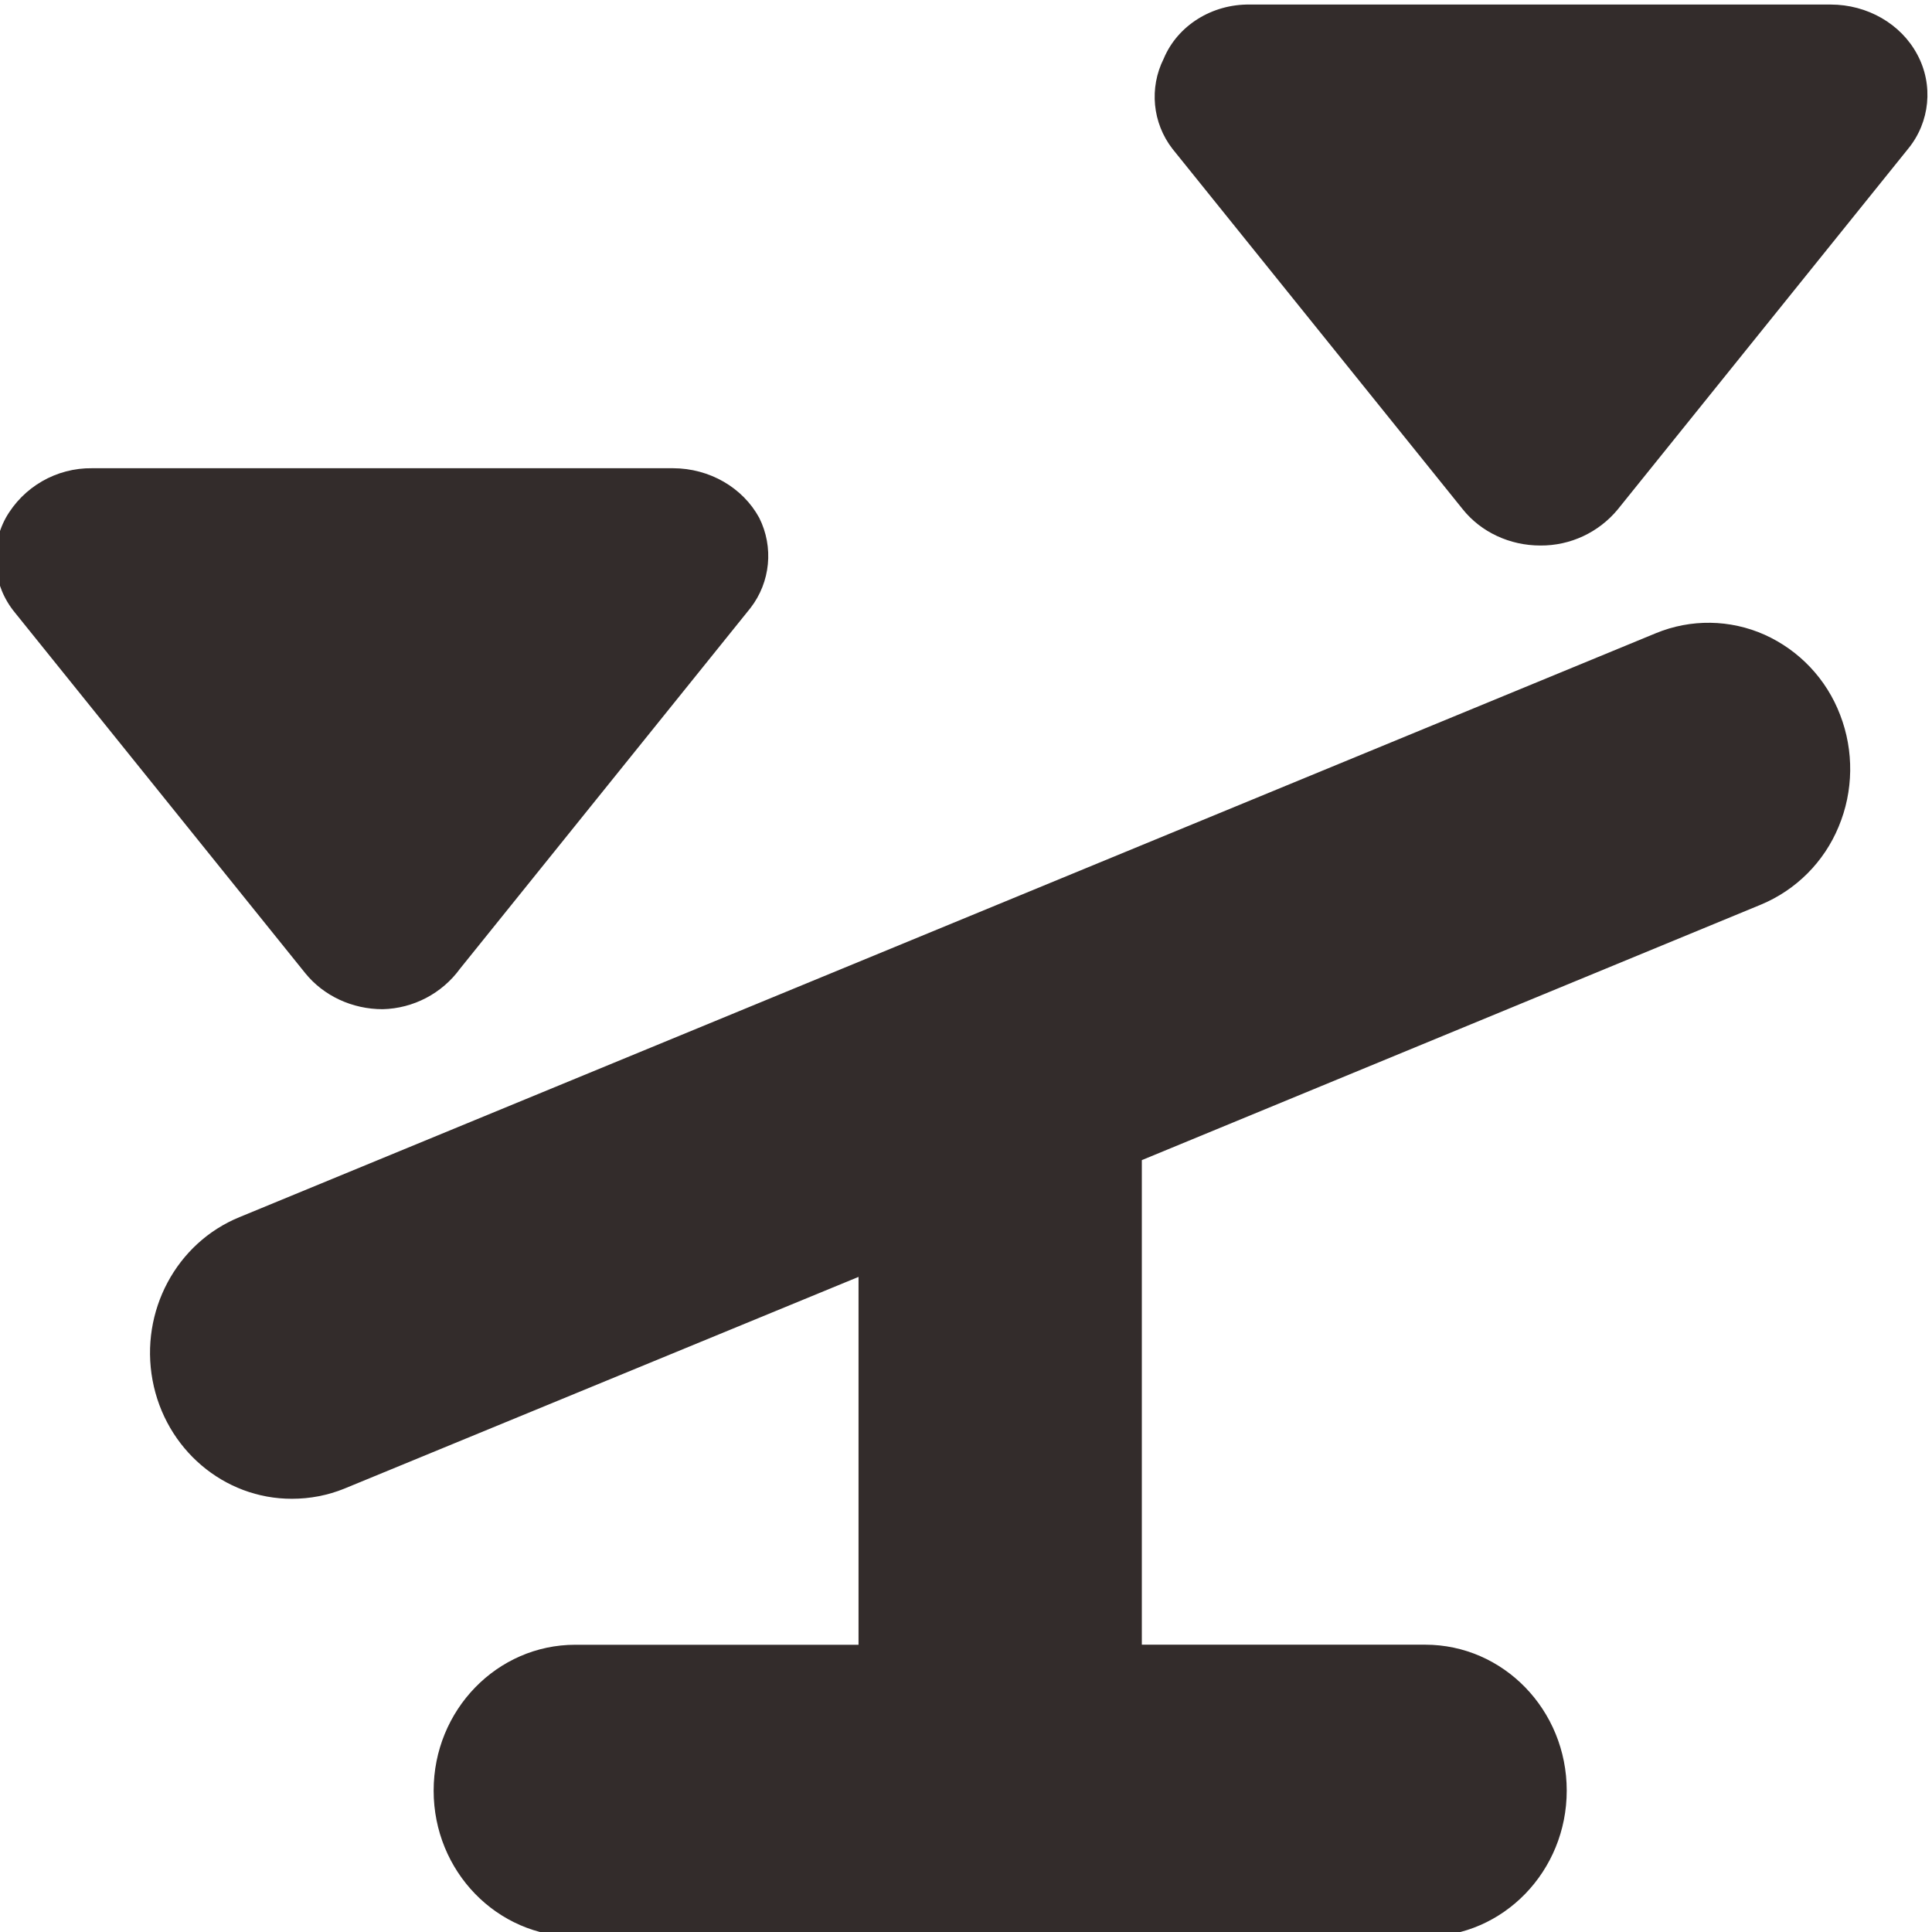 <?xml version="1.0" encoding="UTF-8"?>
<!DOCTYPE svg PUBLIC "-//W3C//DTD SVG 1.1//EN" "http://www.w3.org/Graphics/SVG/1.1/DTD/svg11.dtd">
<!-- Creator: CorelDRAW 2020 (64-Bit) -->
<svg xmlns="http://www.w3.org/2000/svg" xml:space="preserve" width="30mm" height="30mm" style="shape-rendering:geometricPrecision; text-rendering:geometricPrecision; image-rendering:optimizeQuality; fill-rule:evenodd; clip-rule:evenodd"
viewBox="0 0 1500 1500"
 xmlns:xlink="http://www.w3.org/1999/xlink"
 xmlns:xodm="http://www.corel.com/coreldraw/odm/2003">
 <defs>
  <style type="text/css">
   <![CDATA[
    .fil0 {fill:#332C2B;fill-rule:nonzero}
   ]]>
  </style>
 </defs>
 <g id="图层_x0020_1">
  <path class="fil0" d="M297.08 783.54c-23.64,0 -45.9,-10.38 -60.12,-28.02l-225.43 -279.96c-17.06,-20.72 -19.89,-49.71 -7.13,-73.33 13.61,-24.23 39.4,-39.08 67.19,-38.7l450.97 0c28.32,0.07 54.12,15.01 66.91,38.52 11.37,22.69 8.74,49.89 -6.78,69.97l-225.49 280.02c-14.04,19.29 -36.27,30.94 -60.12,31.5zm898.81 -360c-23.7,0 -45.96,-10.38 -60.12,-28.02l-225.48 -279.97c-15.55,-20.09 -18.19,-47.32 -6.78,-70.02 10.68,-25.62 37.38,-42.42 66.9,-42l450.91 0c28.5,0 54.54,15 67.2,38.7 12.77,23.6 9.96,52.59 -7.08,73.32l-225.43 279.97c-14.8,17.91 -36.88,28.21 -60.12,28.02zm232.8 131.52c-10.54,-27.73 -31.67,-50.13 -58.73,-62.29 -26.74,-11.9 -57.18,-12.34 -84.25,-1.19l-1099.69 453.37c-49.14,20.03 -77.52,73.19 -67.57,126.71 9.97,53.47 55.44,92.11 108.24,91.99 13.99,0 27.78,-2.64 40.75,-7.92l399.12 -164.35 0 285.61 -219.9 0c-60.72,0 -109.98,50.69 -109.98,113.28 0,62.58 49.2,113.28 109.98,113.28l659.83 0c60.72,0 109.92,-50.76 109.92,-113.34 0,-62.58 -49.2,-113.28 -109.92,-113.28l-219.97 0 0 -376.21 480.62 -198.36c27.34,-11.36 49.06,-33.12 60.36,-60.48 11.58,-27.6 11.99,-58.86 1.19,-86.82z"/>
 </g>
</svg>
